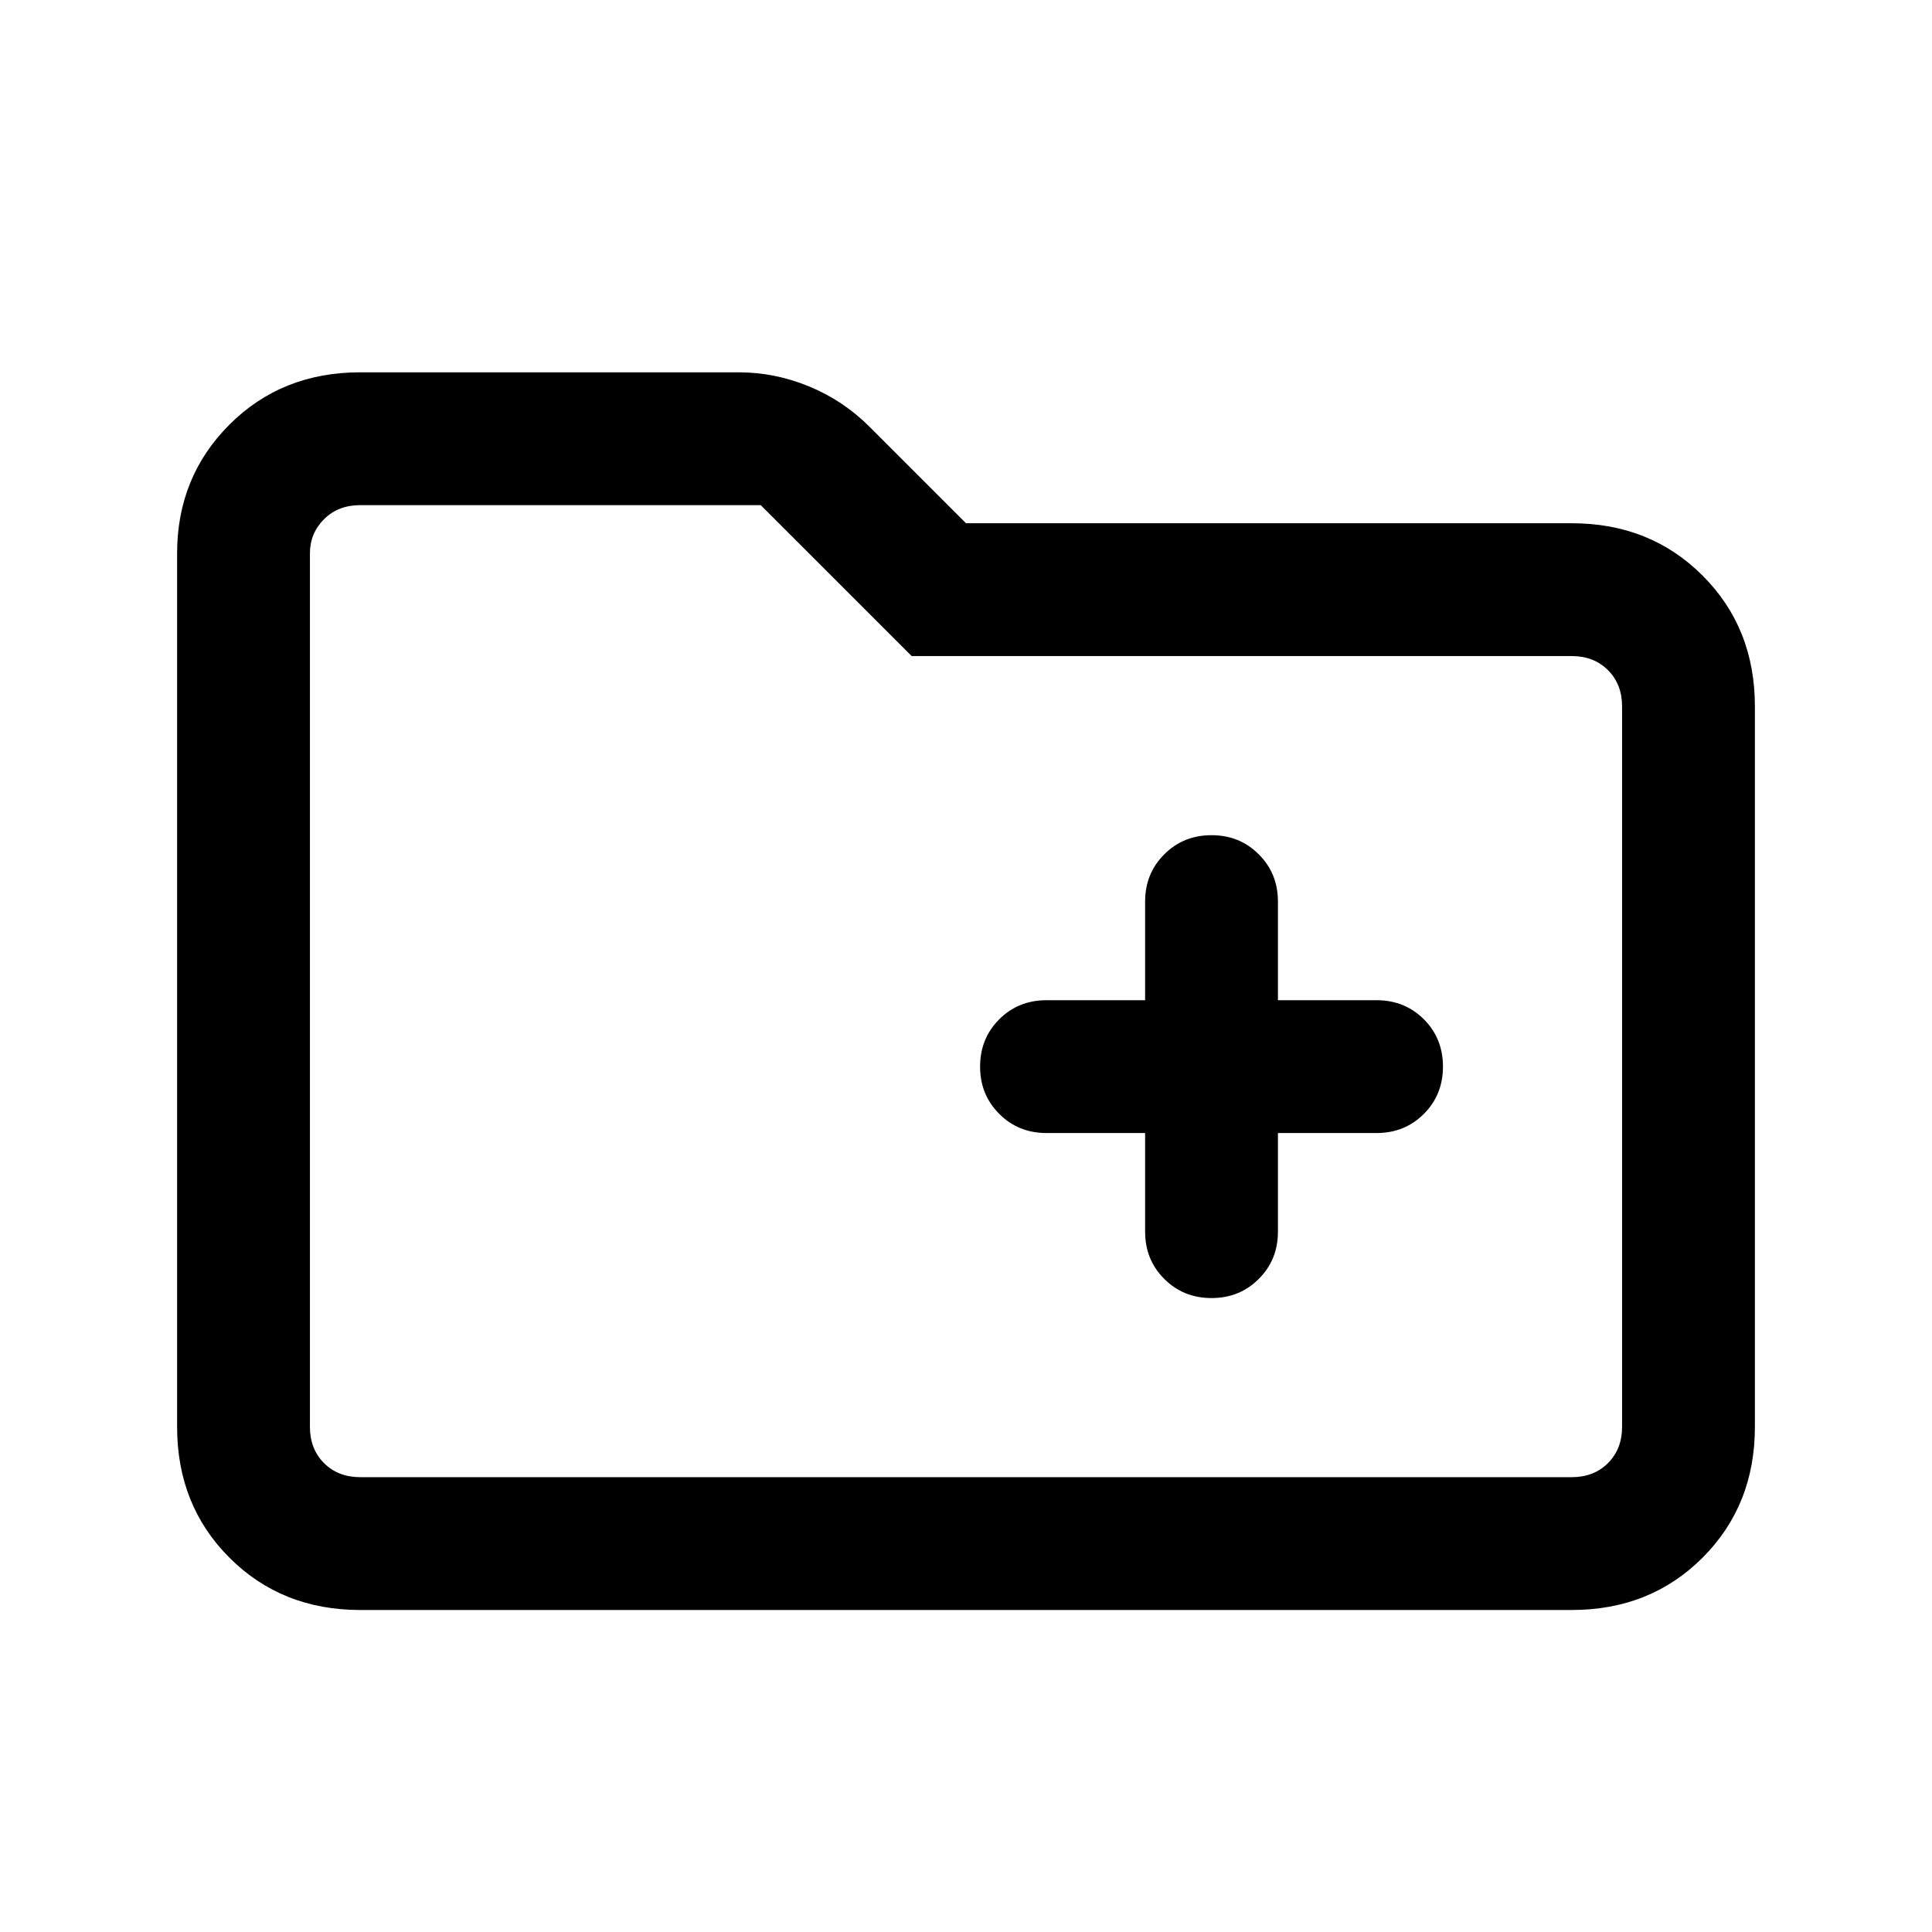 <svg xmlns="http://www.w3.org/2000/svg" height="24" width="24"><path d="M15.05 16.125q.35 0 .587-.238.238-.237.238-.587v-1.225H17.1q.35 0 .588-.238.237-.237.237-.587t-.237-.588q-.238-.237-.588-.237h-1.225V11.2q0-.35-.238-.587-.237-.238-.587-.238t-.587.238q-.238.237-.238.587v1.225H13q-.35 0-.587.237-.238.238-.238.588t.238.587q.237.238.587.238h1.225V15.3q0 .35.238.587.237.238.587.238ZM4.475 20q-.975 0-1.625-.65t-.65-1.625V6.875q0-.95.65-1.6.65-.65 1.625-.65h4.7q.45 0 .875.175t.75.5L12 6.5h7.525q.975 0 1.625.65t.65 1.625v8.95q0 .975-.65 1.625t-1.625.65ZM3.85 6.875v10.85q0 .275.175.45t.45.175h15.05q.275 0 .45-.175t.175-.45v-8.95q0-.275-.175-.45t-.45-.175h-8.2L9.45 6.275H4.475q-.275 0-.45.175t-.175.425Zm0 0v-.6V18.35v-.625Z"/></svg>